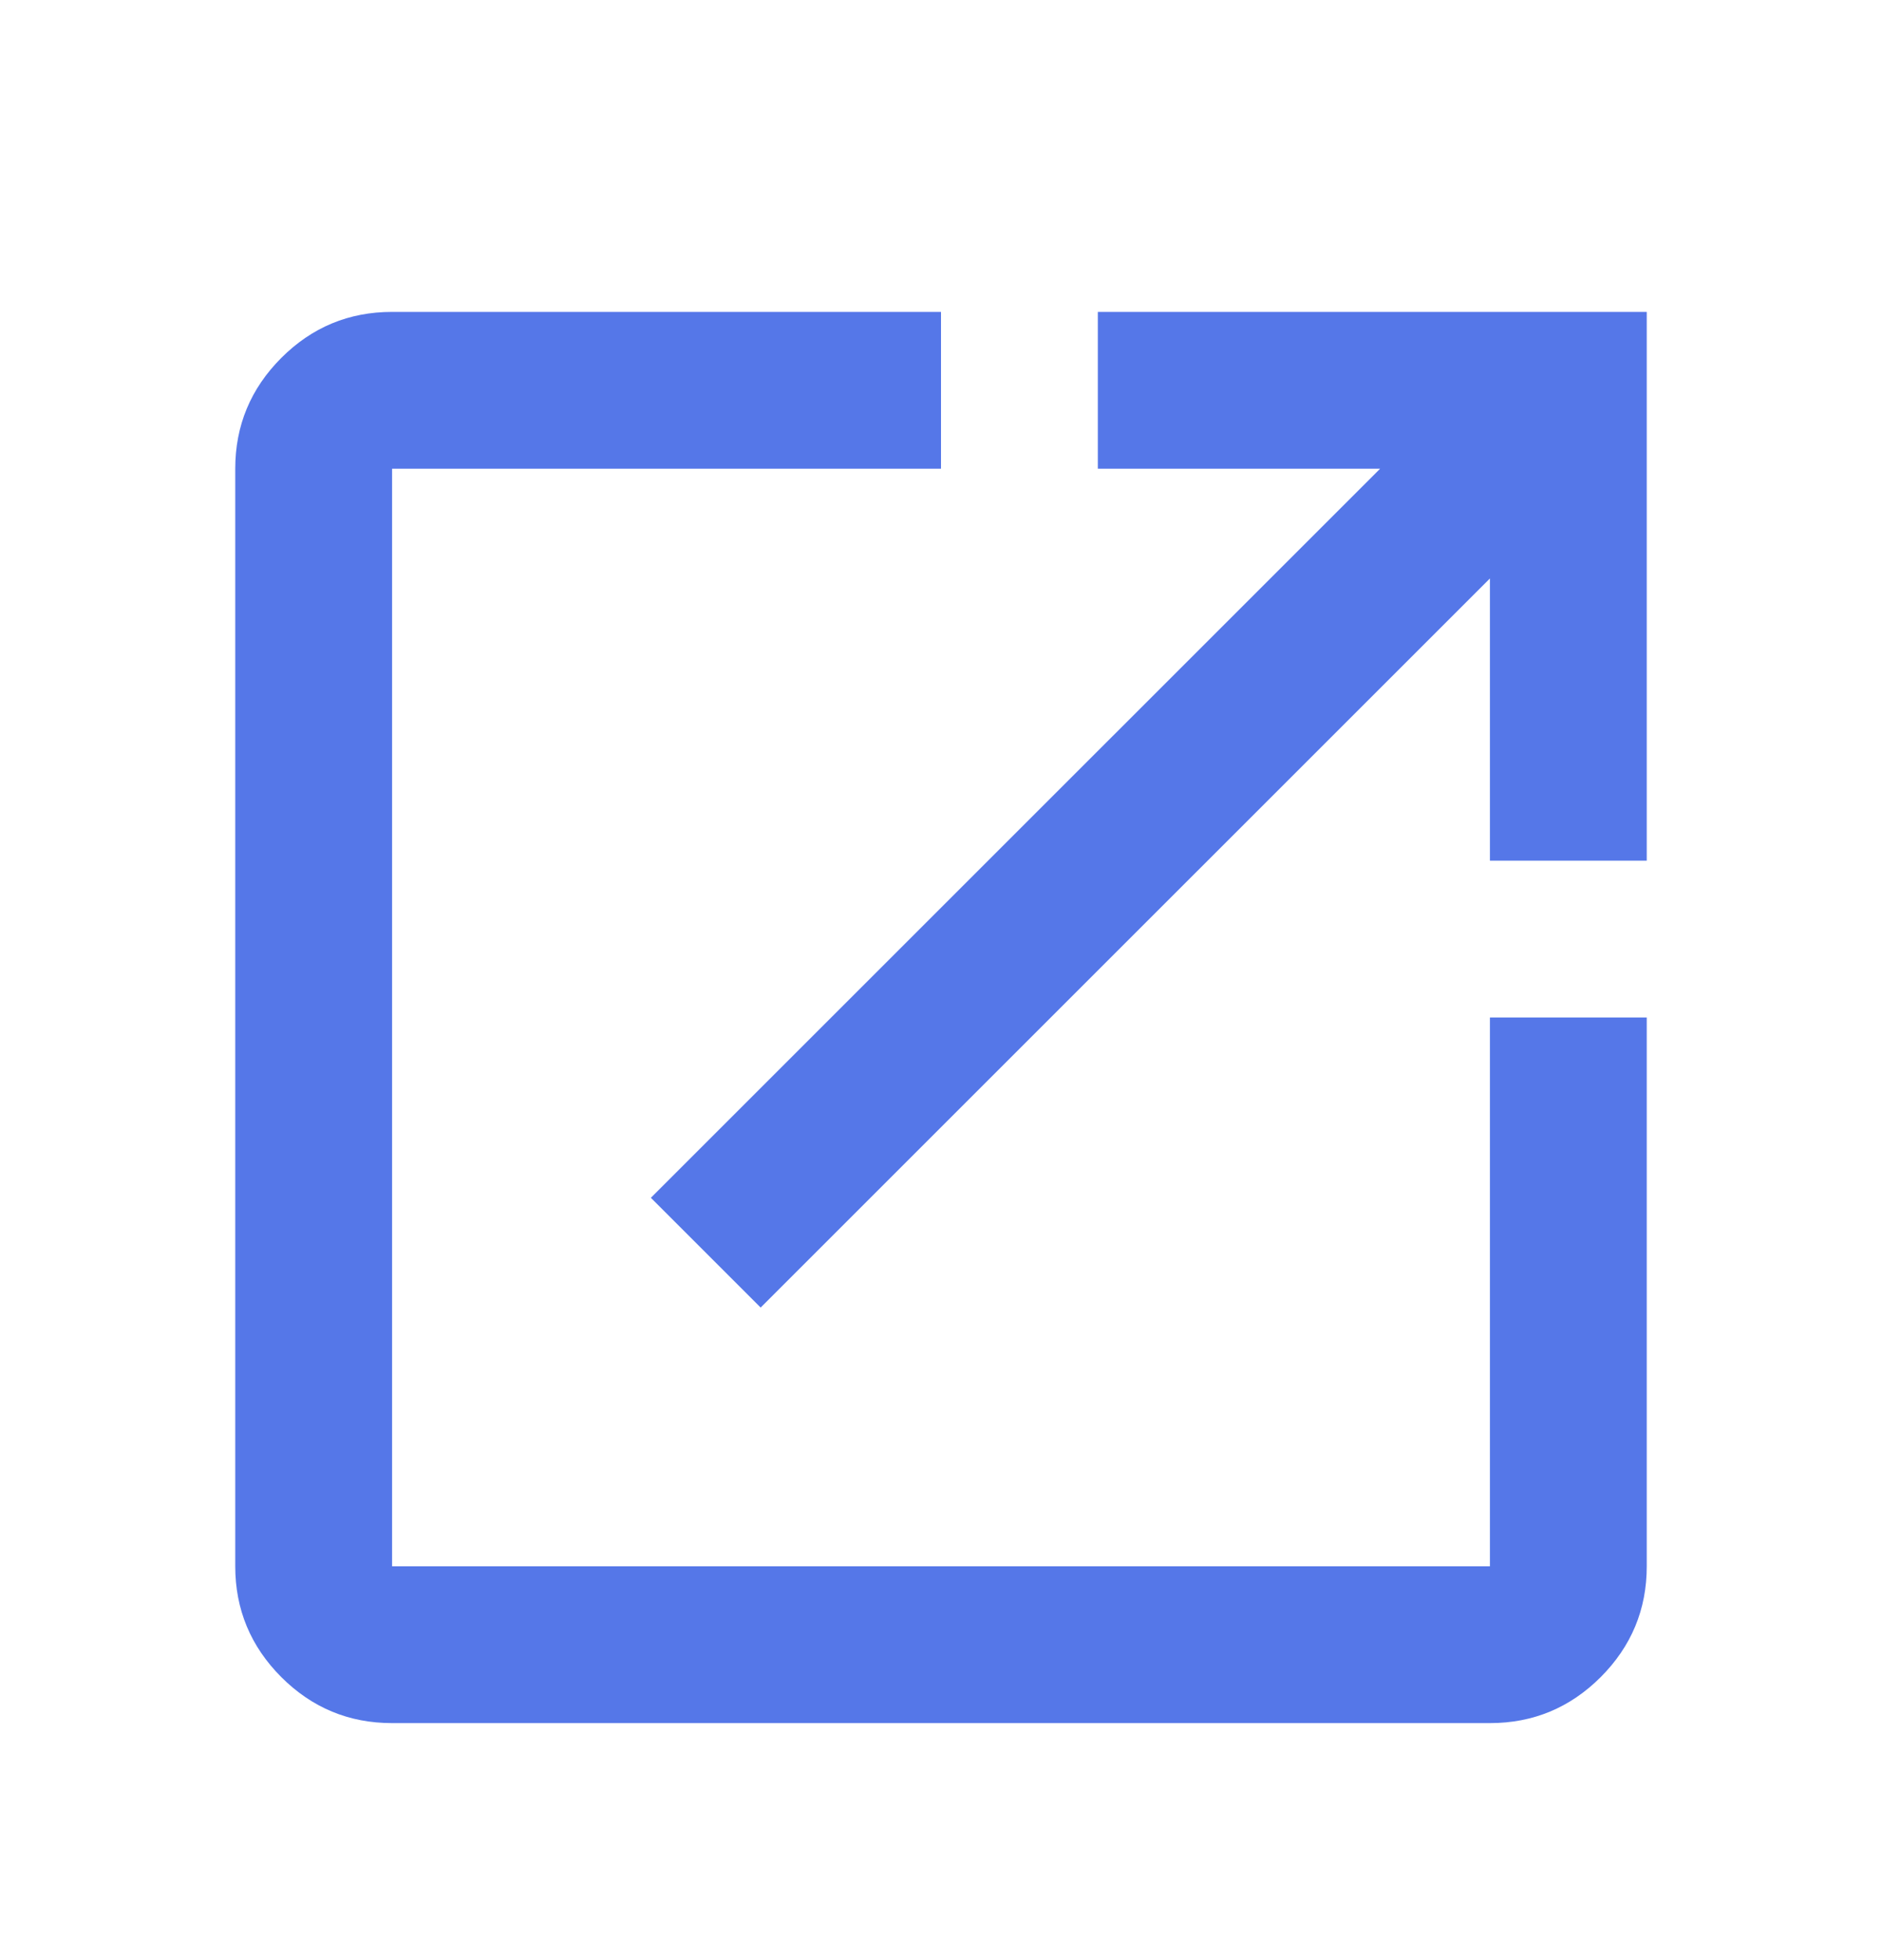 <svg width="24" height="25" viewBox="0 0 24 25" fill="none" xmlns="http://www.w3.org/2000/svg">
<g id="icon">
<path id="open_in_new" d="M5 21.977C4.45 21.977 3.979 21.782 3.587 21.39C3.196 20.998 3 20.527 3 19.977V5.978C3 5.428 3.196 4.957 3.587 4.565C3.979 4.173 4.45 3.978 5 3.978H12V5.978H5V19.977H19V12.977H21V19.977C21 20.527 20.804 20.998 20.413 21.39C20.021 21.782 19.55 21.977 19 21.977H5ZM9.7 16.677L8.3 15.277L17.6 5.978H14V3.978H21V10.977H19V7.378L9.7 16.677Z" fill="#5577E8"/>
</g>
</svg>
